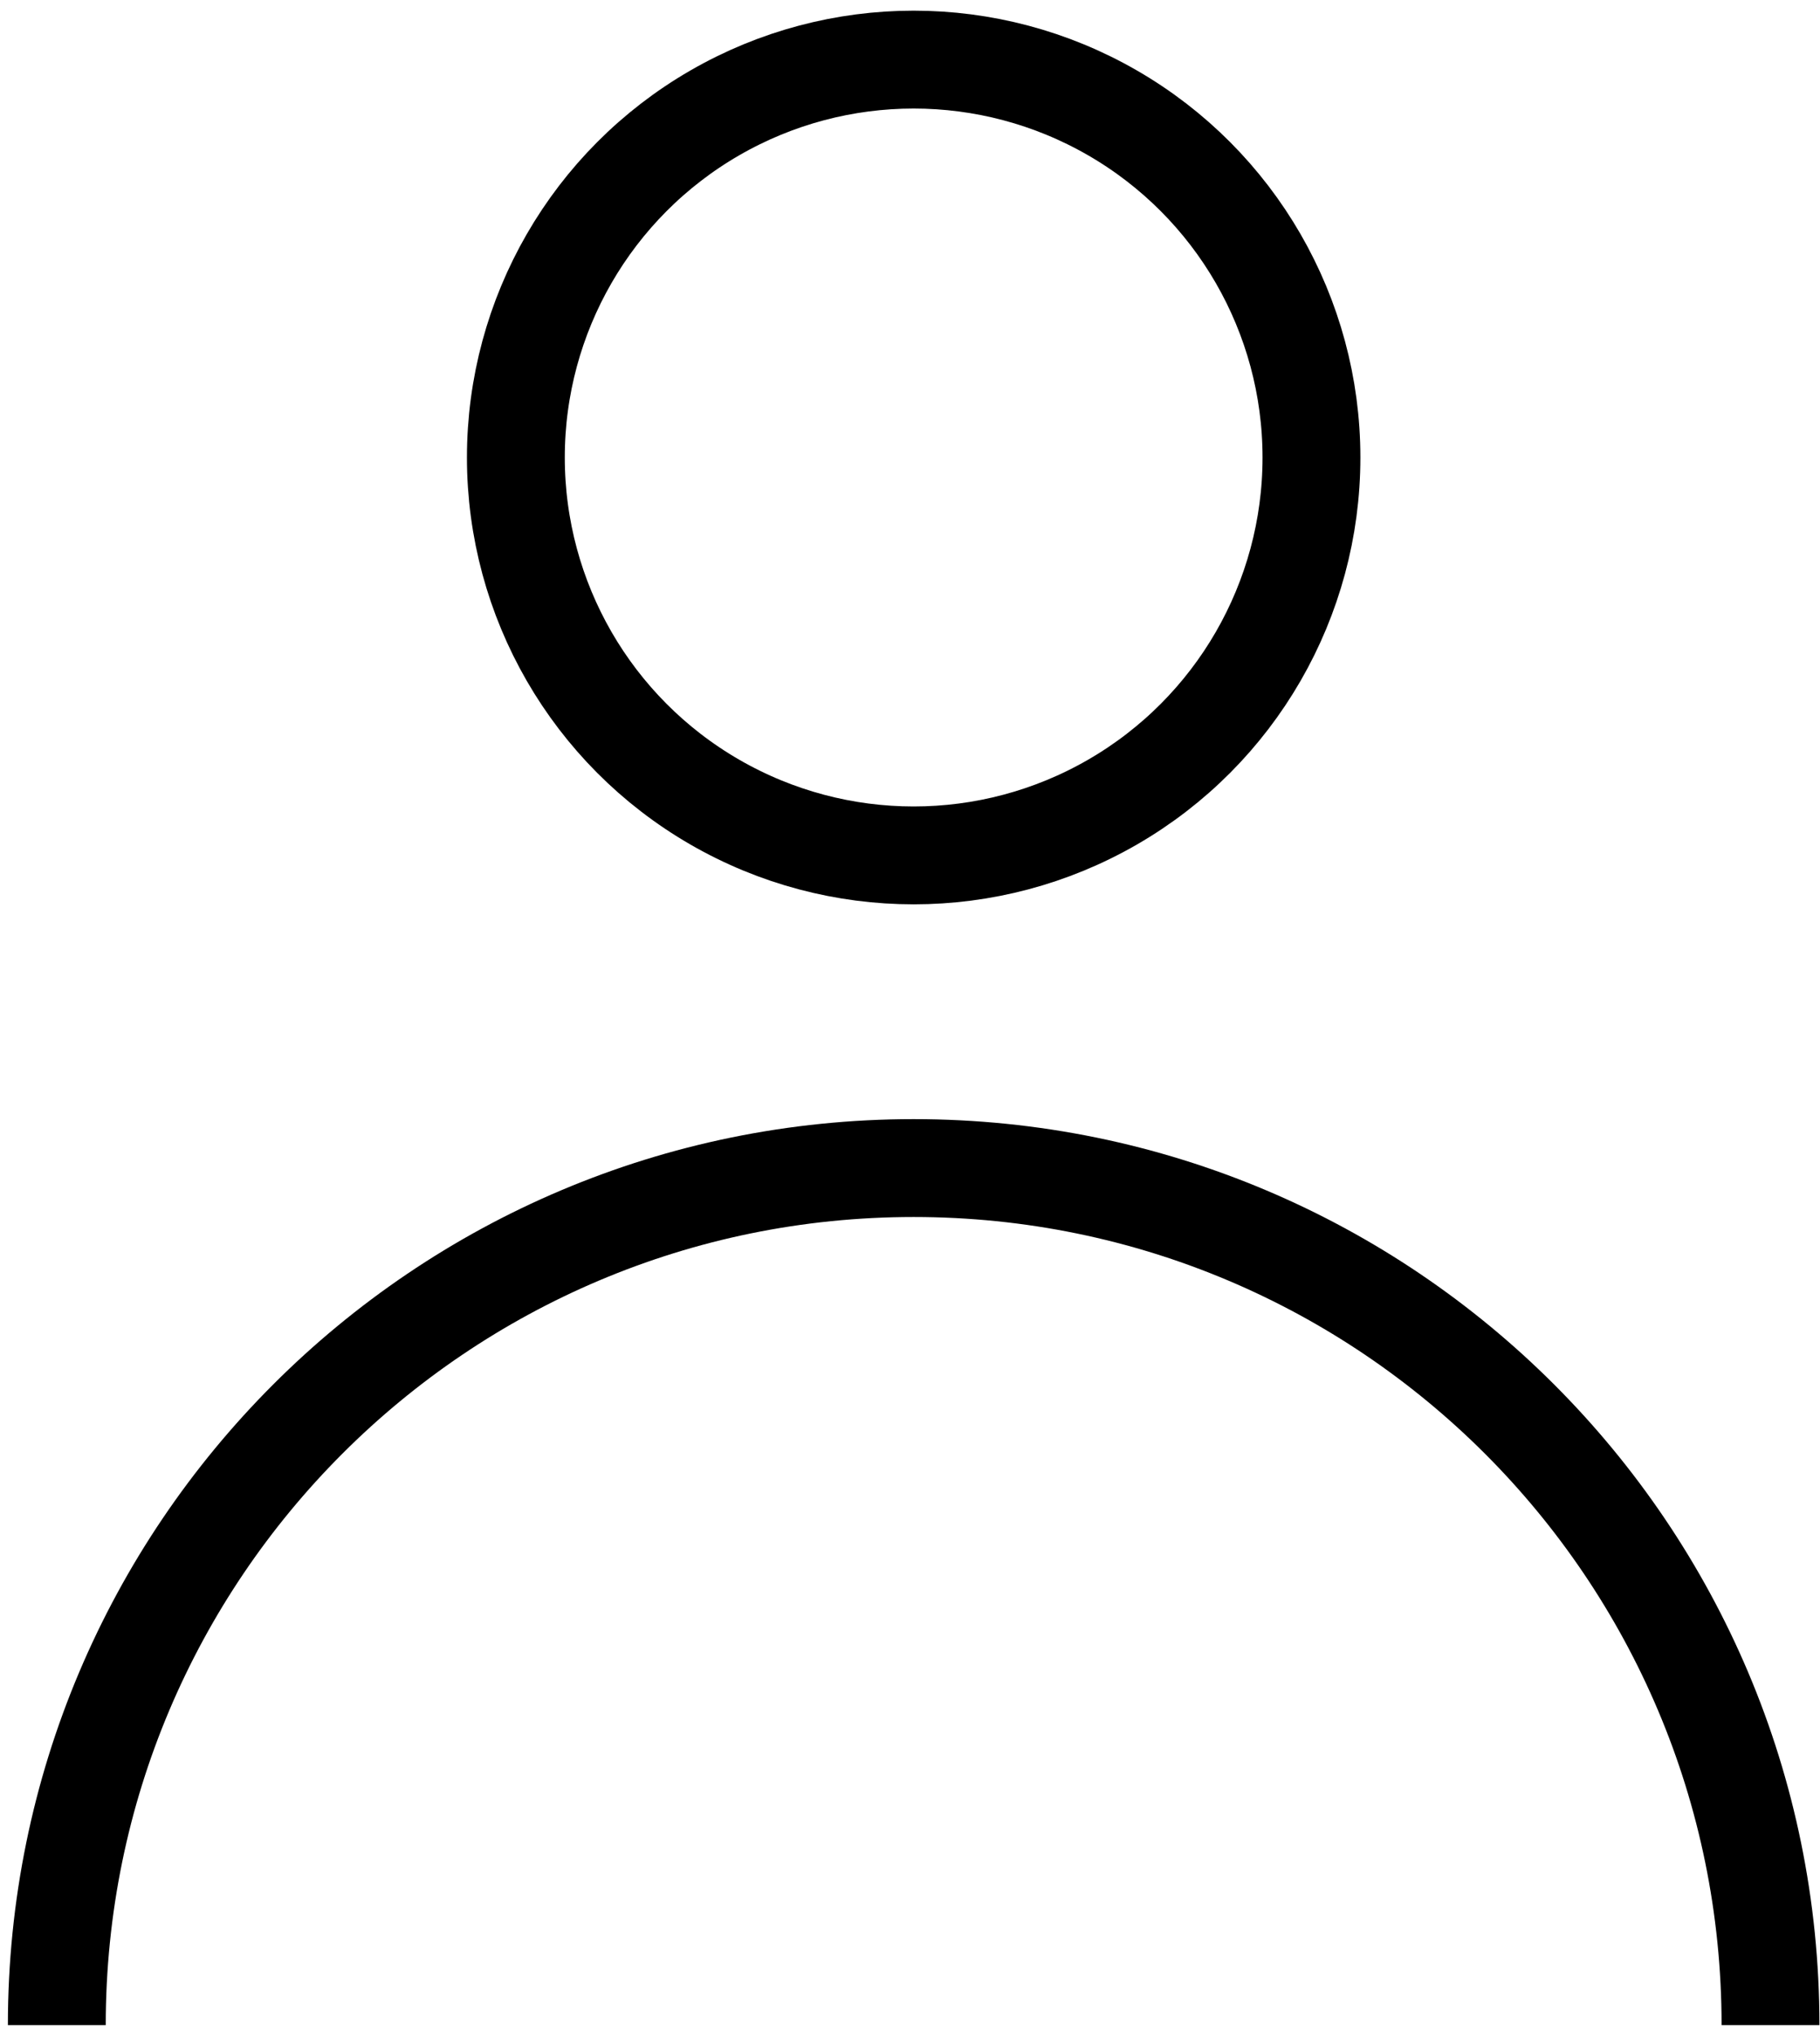 <svg width="93" height="104" viewBox="0 0 93 104" fill="none" xmlns="http://www.w3.org/2000/svg">
<circle cx="46.687" cy="23.372" r="20.327" stroke="black" stroke-width="5"/>
<path d="M90.471 103.455C90.471 79.274 70.868 59.672 46.687 59.672C22.506 59.672 2.903 79.274 2.903 103.455" stroke="black" stroke-width="5"/>
</svg>
